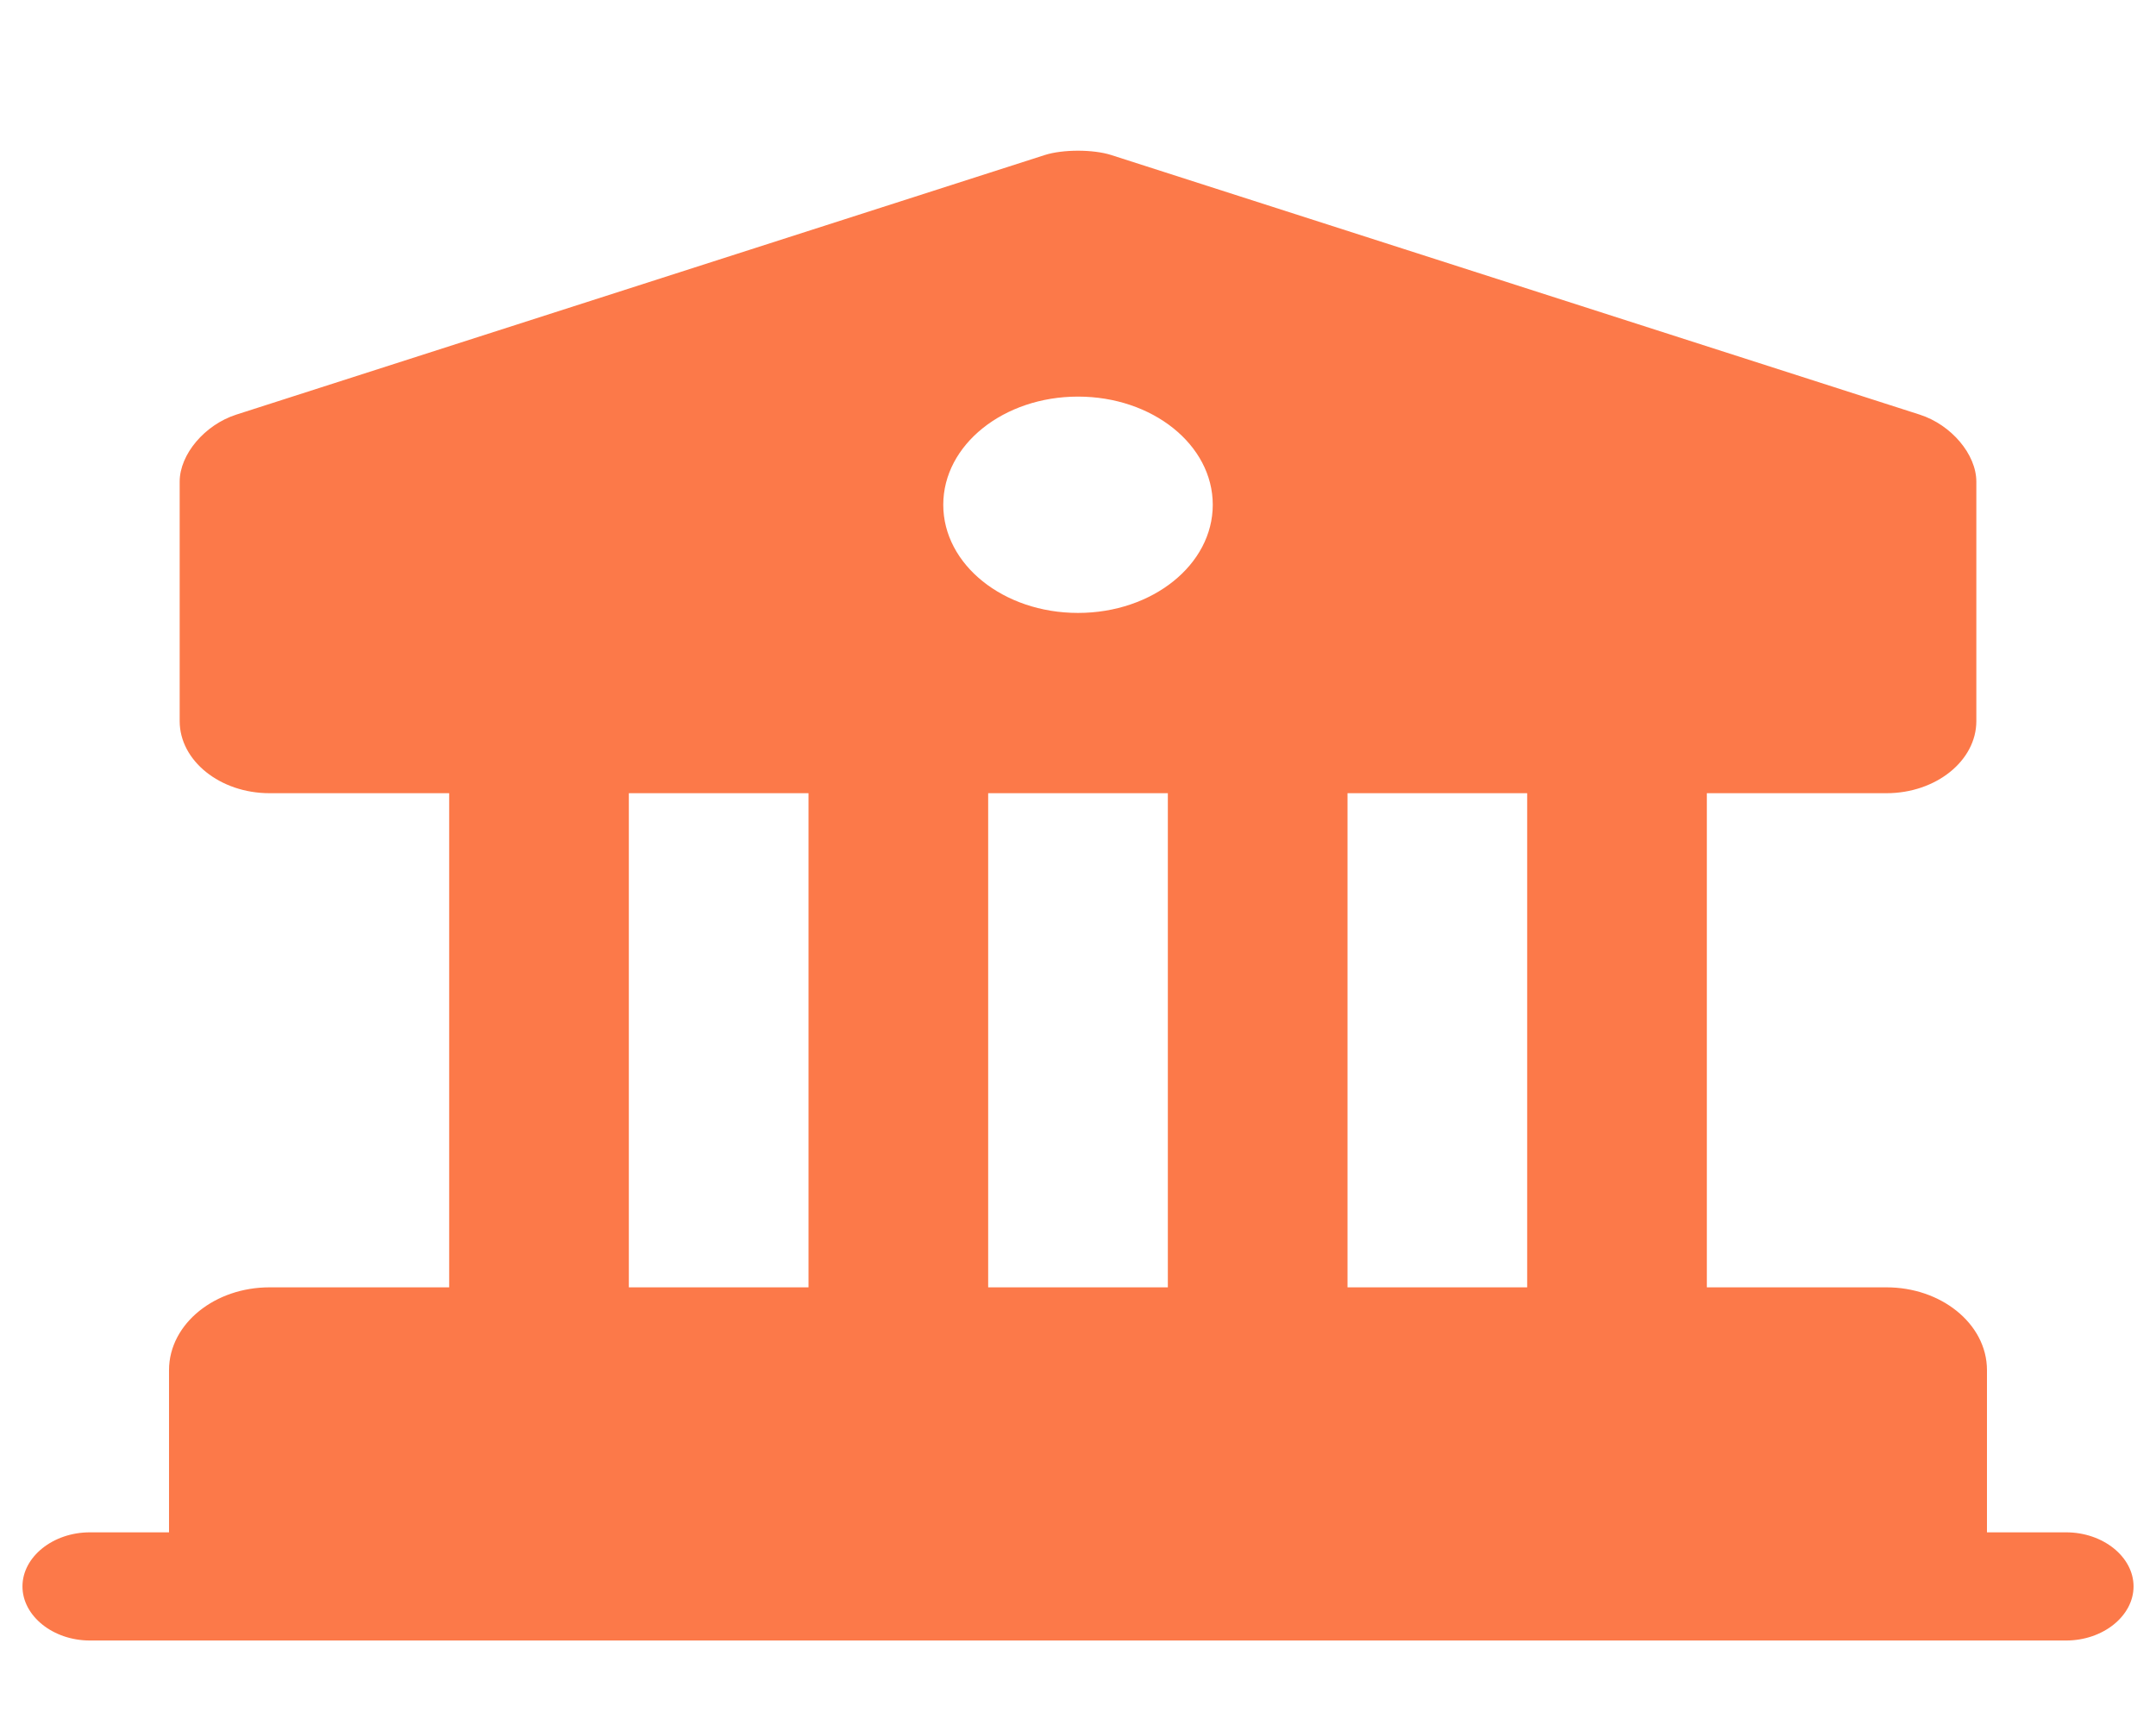 <svg width="152" height="122" viewBox="0 0 152 122" fill="none" xmlns="http://www.w3.org/2000/svg">
<path d="M139.333 96.583V111.833H12.666V96.583C12.666 93.787 15.516 91.5 18.999 91.5H132.999C136.483 91.5 139.333 93.787 139.333 96.583Z" fill="#FC7949" stroke="#FC7949" stroke-width="1.5" stroke-miterlimit="10" stroke-linecap="round" stroke-linejoin="round"/>
<path d="M44.334 55.916H31.667V91.5H44.334V55.916ZM69.667 55.916H57.001V91.5H69.667V55.916ZM95.001 55.916H82.334V91.5H95.001V55.916ZM120.334 55.916H107.667V91.5H120.334V55.916ZM145.667 115.646H6.334C3.737 115.646 1.584 113.917 1.584 111.833C1.584 109.749 3.737 108.021 6.334 108.021H145.667C148.264 108.021 150.417 109.749 150.417 111.833C150.417 113.917 148.264 115.646 145.667 115.646ZM135.344 29.229L78.344 10.929C77.077 10.522 74.924 10.522 73.657 10.929L16.657 29.229C14.441 29.941 12.667 32.025 12.667 33.956V50.833C12.667 53.629 15.517 55.916 19.001 55.916H133.001C136.484 55.916 139.334 53.629 139.334 50.833V33.956C139.334 32.025 137.561 29.941 135.344 29.229ZM76.001 43.208C70.744 43.208 66.501 39.802 66.501 35.583C66.501 31.364 70.744 27.958 76.001 27.958C81.257 27.958 85.501 31.364 85.501 35.583C85.501 39.802 81.257 43.208 76.001 43.208Z" fill="#FC7949"/>
</svg>
